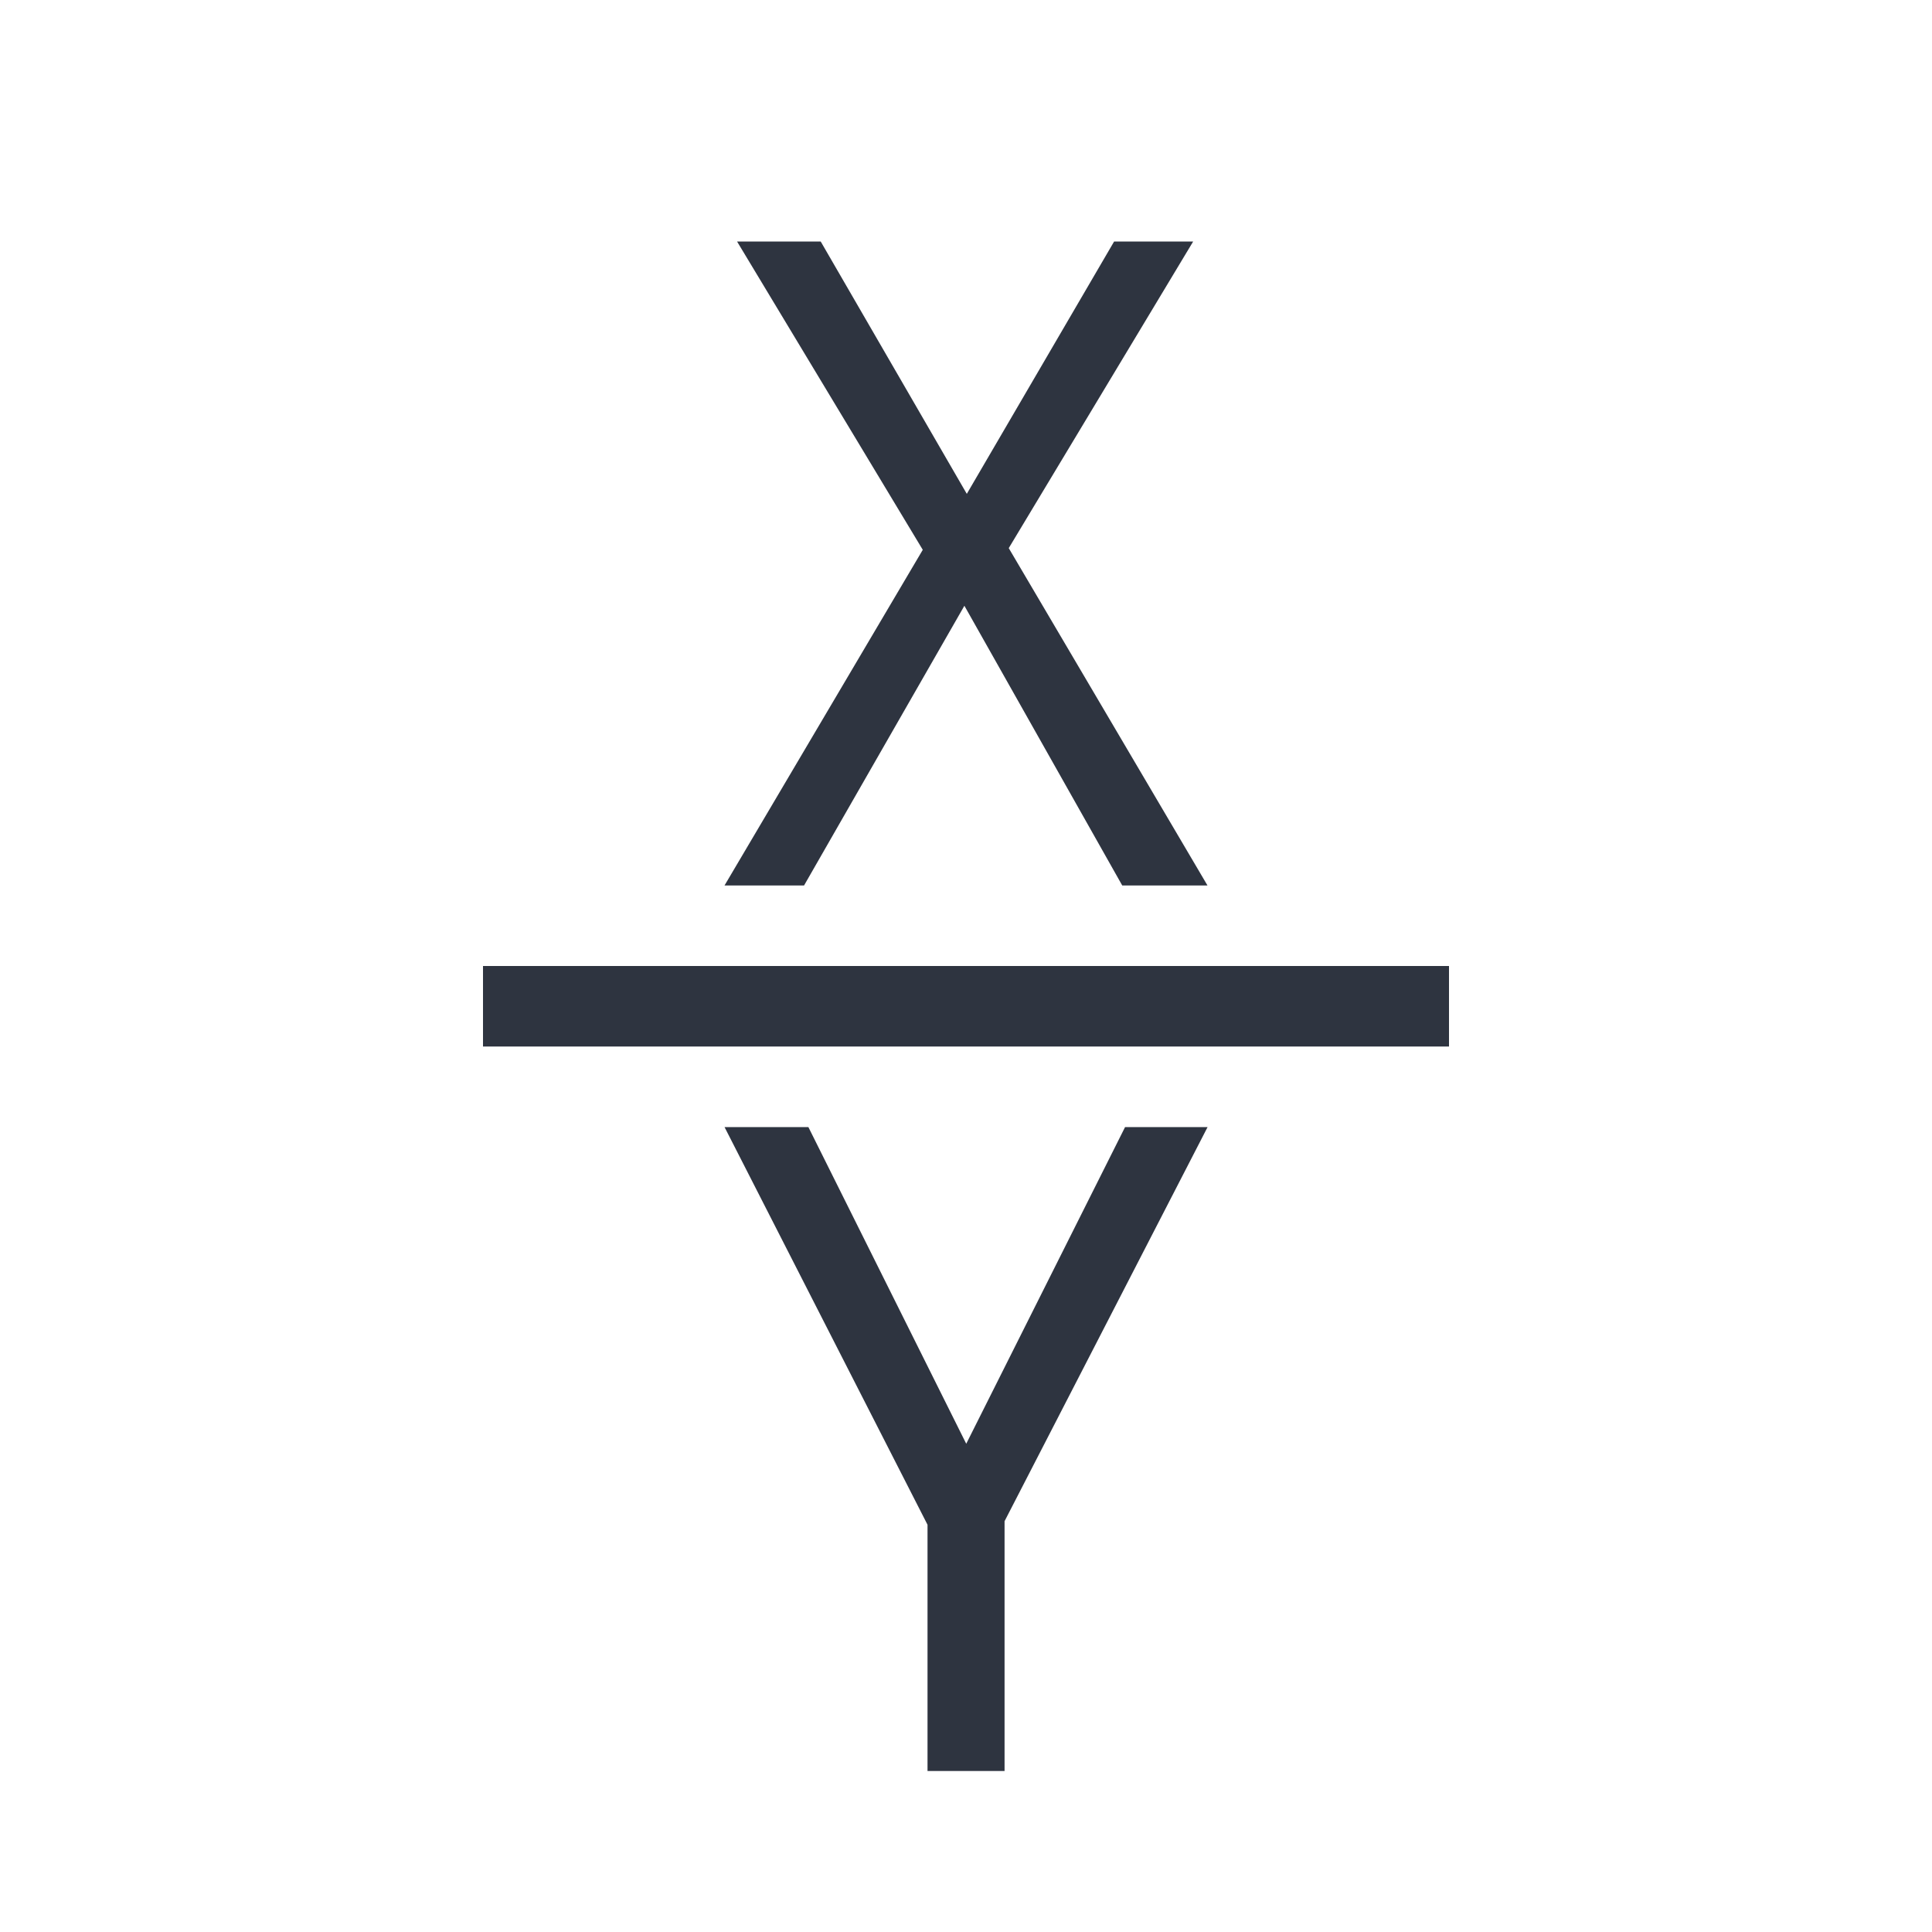 <svg viewBox="0 0 24 24" xmlns="http://www.w3.org/2000/svg">
 <defs>
  <style type="text/css">.ColorScheme-Text {
        color:#2e3440;
      }</style>
 </defs>
 <g transform="translate(1,1)">
  <path class="ColorScheme-Text" d="m8.156 2 2.307 3.83-2.463 4.17h0.988l1.992-3.475 1.961 3.475h1.059l-2.469-4.191 2.291-3.809h-0.982l-1.83 3.135-1.815-3.135h-1.039zm-3.156 9v1h12v-1h-12zm3 2 2.522 4.941v3.059h0.957v-3.103l2.522-4.896h-1.025l-1.973 3.934-1.961-3.934h-1.041z" fill="currentColor"/>
 </g>
</svg>

